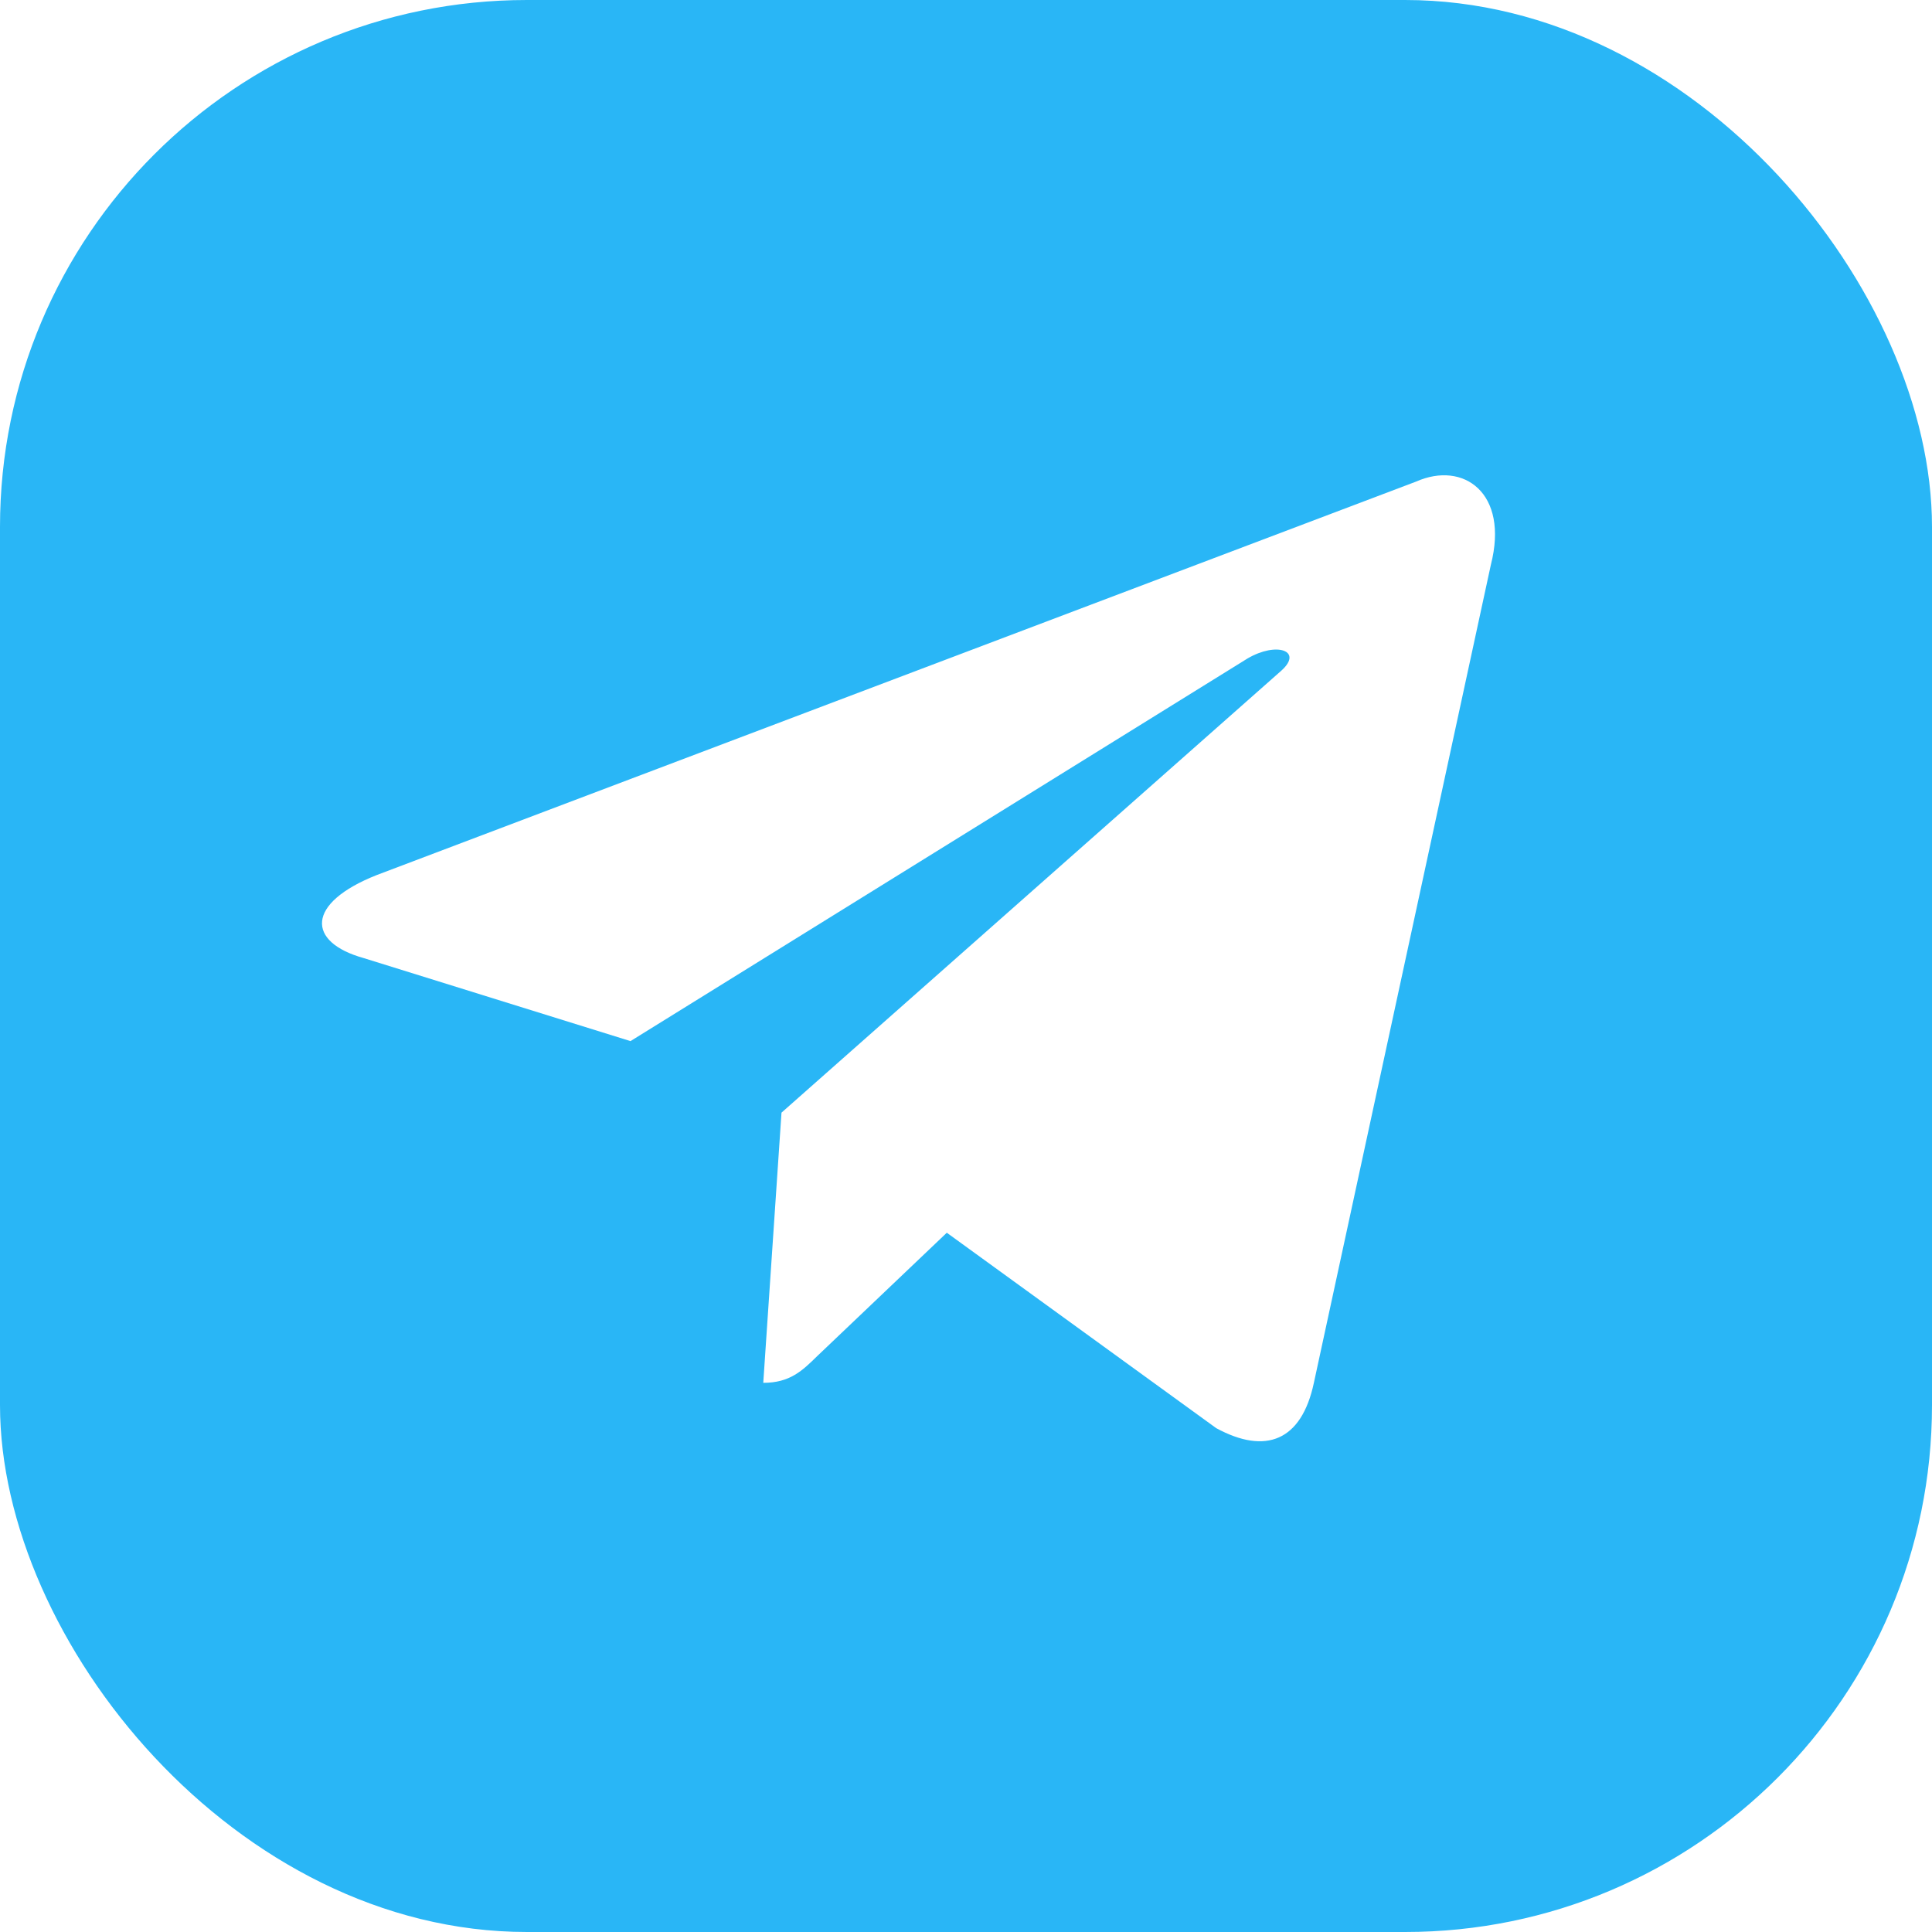 <svg width="32" height="32" viewBox="0 0 32 32" fill="none" xmlns="http://www.w3.org/2000/svg">
<g filter="url(#filter0_b_1640_13981)">
<rect width="32" height="32" rx="8.727" fill="#29B6F6"/>
<path d="M12.642 22.904L12.944 18.429L21.223 11.108C21.589 10.78 21.147 10.622 20.662 10.907L10.443 17.244L6.024 15.869C5.075 15.604 5.064 14.959 6.239 14.494L23.454 7.977C24.241 7.628 24.996 8.167 24.694 9.352L21.762 22.904C21.557 23.867 20.964 24.099 20.145 23.655L15.682 20.418L13.537 22.46C13.289 22.703 13.084 22.904 12.642 22.904Z" fill="white"/>
</g>
<defs>
<filter id="filter0_b_1640_13981" x="-24" y="-24" width="80" height="80" filterUnits="userSpaceOnUse" color-interpolation-filters="sRGB">
<feFlood flood-opacity="0" result="BackgroundImageFix"/>
<feGaussianBlur in="BackgroundImageFix" stdDeviation="12"/>
<feComposite in2="SourceAlpha" operator="in" result="effect1_backgroundBlur_1640_13981"/>
<feBlend mode="normal" in="SourceGraphic" in2="effect1_backgroundBlur_1640_13981" result="shape"/>
</filter>
</defs>
</svg>
